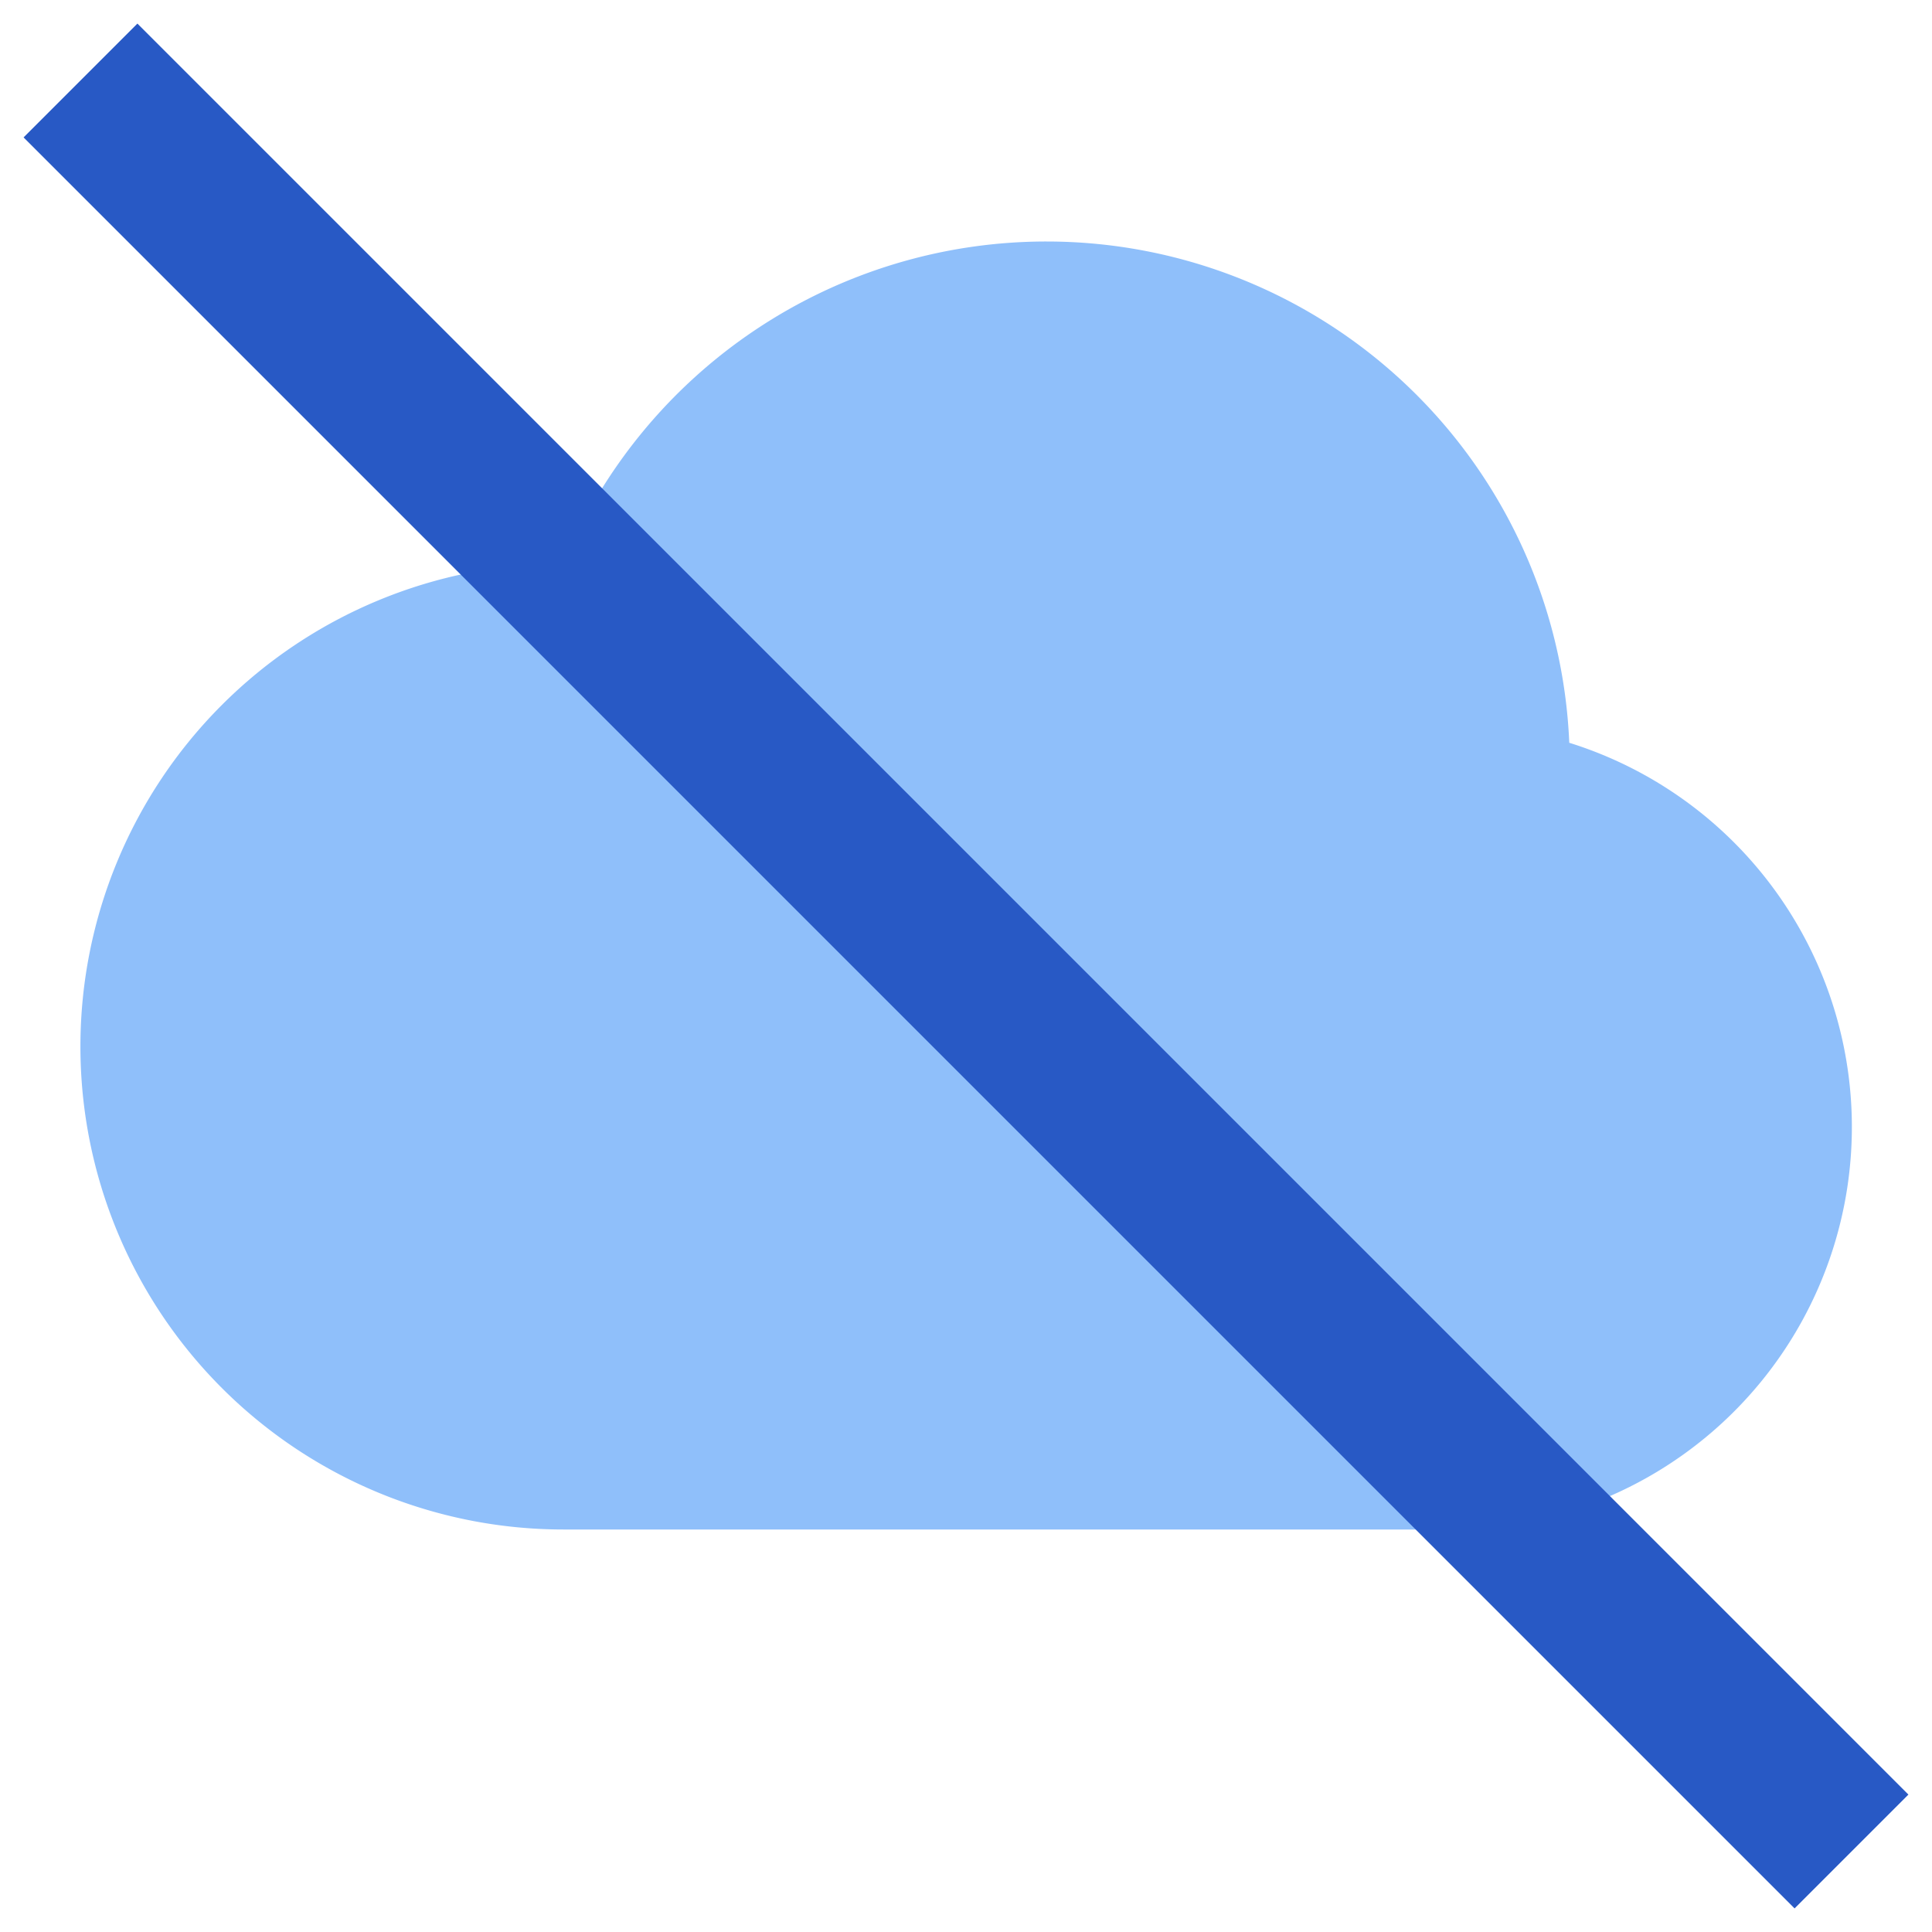 <svg xmlns="http://www.w3.org/2000/svg" fill="none" viewBox="0 0 24 24" id="Cloud-Off--Streamline-Sharp">
  <desc>
    Cloud Off Streamline Icon: https://streamlinehq.com
  </desc>
  <g id="cloud-off--cloud-network-internet-disable-server-off">
    <path id="Union" fill="#8fbffa" fill-rule="evenodd" d="M13 3a6.501 6.501 0 0 0 -6.002 4A6 6 0 0 0 7 19h11a5 5 0 0 0 1.494 -9.773A6.5 6.5 0 0 0 13 3Z" clip-rule="evenodd" stroke-width="1"></path>
    <path id="Vector 2027 (Stroke)" fill="#2859c5" fill-rule="evenodd" d="m22.293 23.707 -22 -22L1.707 0.293l22 22 -1.414 1.414Z" clip-rule="evenodd" stroke-width="1"></path>
  </g>
</svg>